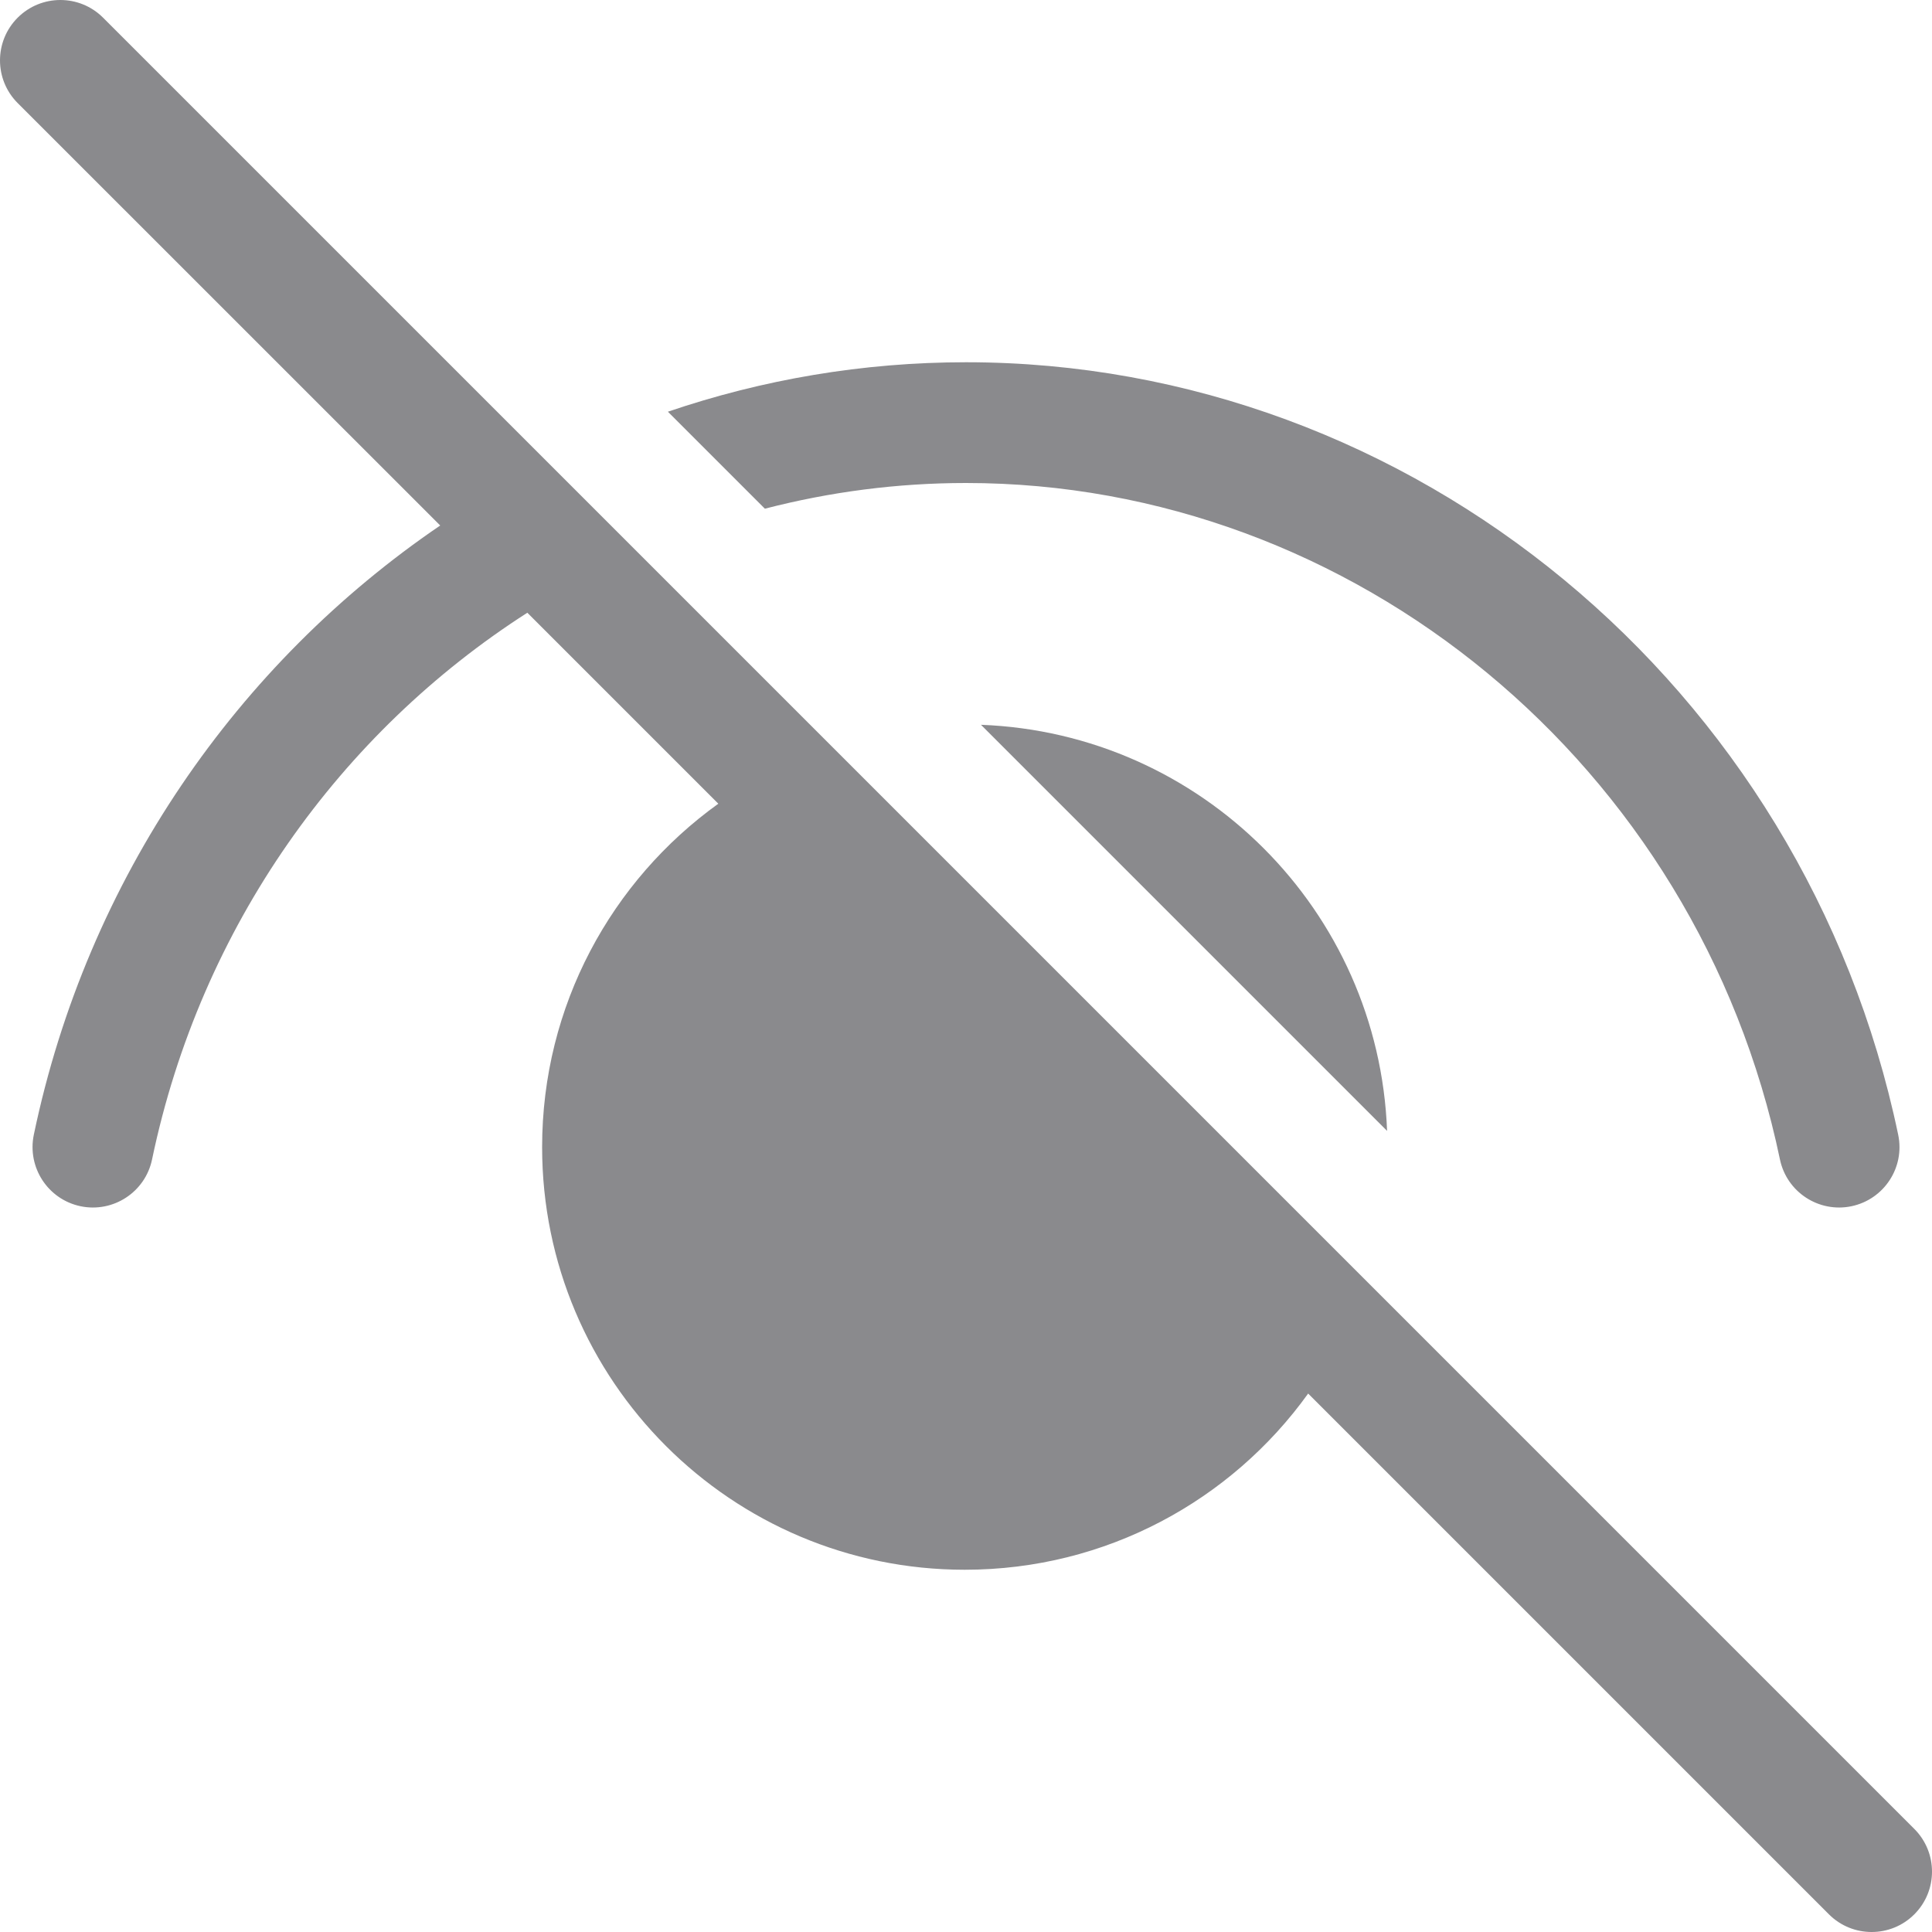<svg
    xmlns="http://www.w3.org/2000/svg"
    viewBox="0 0 20 20"
    id="vector">
    <path
        id="path_1"
        d="M 1.067 0.183 C 0.823 -0.061 0.427 -0.061 0.183 0.183 C -0.061 0.427 -0.061 0.823 0.183 1.067 L 4.557 5.44 C 2.463 6.865 0.904 9.092 0.35 11.747 C 0.28 12.085 0.496 12.416 0.834 12.487 C 1.172 12.557 1.503 12.341 1.574 12.003 C 2.079 9.584 3.53 7.579 5.459 6.343 L 7.436 8.32 C 6.331 9.114 5.612 10.41 5.612 11.875 C 5.612 14.291 7.571 16.25 9.987 16.25 C 11.451 16.25 12.748 15.531 13.542 14.426 L 18.933 19.817 C 19.177 20.061 19.573 20.061 19.817 19.817 C 20.061 19.573 20.061 19.177 19.817 18.933 L 1.067 0.183 Z"
        fill="#8a8a8d"/>
    <path
        id="path_2"
        d="M 10.155 7.503 L 14.359 11.707 C 14.273 9.424 12.438 7.589 10.155 7.503 Z"
        fill="#8a8a8d"/>
    <path
        id="path_3"
        d="M 6.914 4.262 L 7.918 5.266 C 8.59 5.092 9.288 5 10 5 C 14.007 5 17.572 7.909 18.426 12.003 C 18.497 12.341 18.828 12.557 19.166 12.487 C 19.504 12.416 19.721 12.085 19.65 11.747 C 18.678 7.091 14.617 3.75 10 3.75 C 8.931 3.75 7.892 3.929 6.914 4.262 Z"
        fill="#8a8a8d"/>
</svg>
